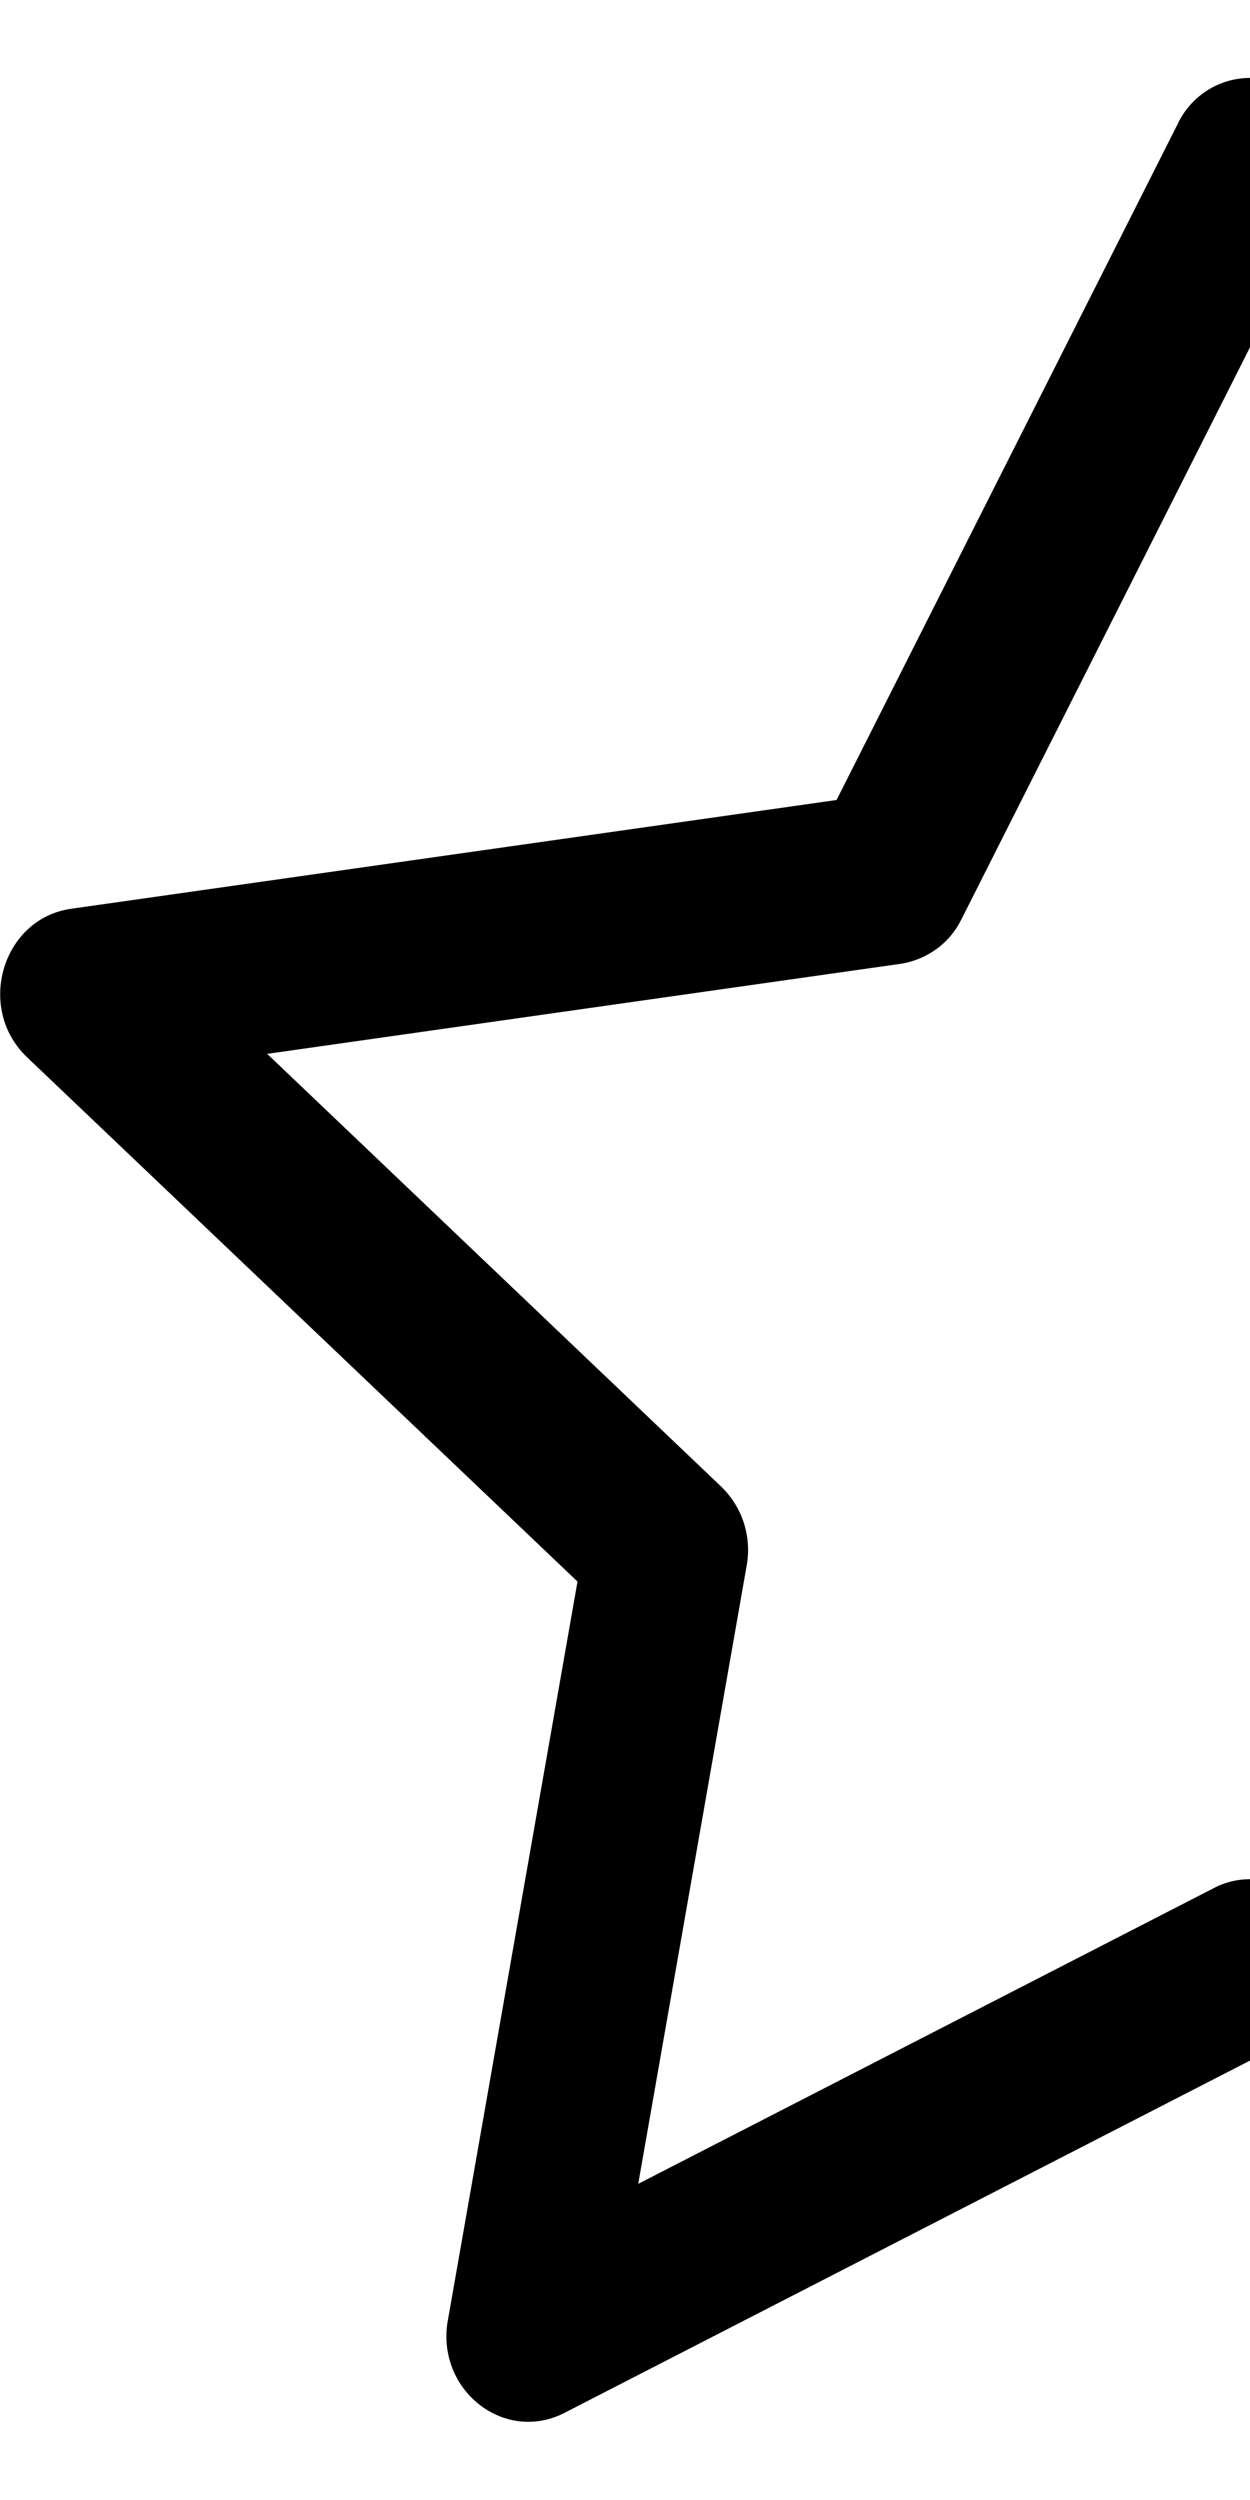 <svg width="12" height="24" viewBox="0 0 12 24" fill="none" xmlns="http://www.w3.org/2000/svg">
<g clip-path="url(#clip0_529_3938)">
<path d="M4.299 22.275C4.182 22.941 4.839 23.461 5.418 23.164L12.003 19.78L18.587 23.164C19.166 23.461 19.823 22.941 19.706 22.276L18.46 15.181L23.744 10.147C24.238 9.676 23.983 8.815 23.32 8.722L15.973 7.678L12.697 1.188C12.635 1.056 12.537 0.945 12.414 0.867C12.29 0.789 12.148 0.748 12.002 0.748C11.857 0.748 11.714 0.789 11.591 0.867C11.468 0.945 11.369 1.056 11.307 1.188L8.031 7.68L0.684 8.724C0.022 8.817 -0.234 9.678 0.259 10.149L5.544 15.183L4.299 22.278V22.275ZM11.656 18.124L6.127 20.965L7.168 15.03C7.193 14.893 7.183 14.753 7.141 14.62C7.098 14.488 7.024 14.369 6.924 14.272L2.565 10.117L8.643 9.253C8.769 9.234 8.888 9.185 8.991 9.11C9.094 9.035 9.176 8.936 9.232 8.821L12 3.334L14.771 8.821C14.826 8.936 14.909 9.035 15.012 9.11C15.115 9.185 15.234 9.234 15.36 9.253L21.438 10.116L17.079 14.271C16.979 14.367 16.904 14.487 16.862 14.62C16.819 14.752 16.81 14.893 16.834 15.03L17.875 20.965L12.347 18.124C12.24 18.069 12.121 18.04 12.001 18.04C11.88 18.04 11.762 18.069 11.655 18.124H11.656Z" fill="black"/>
</g>
<defs>
<clipPath id="clip0_529_3938">
<rect width="12" height="24" fill="white"/>
</clipPath>
</defs>
</svg>
